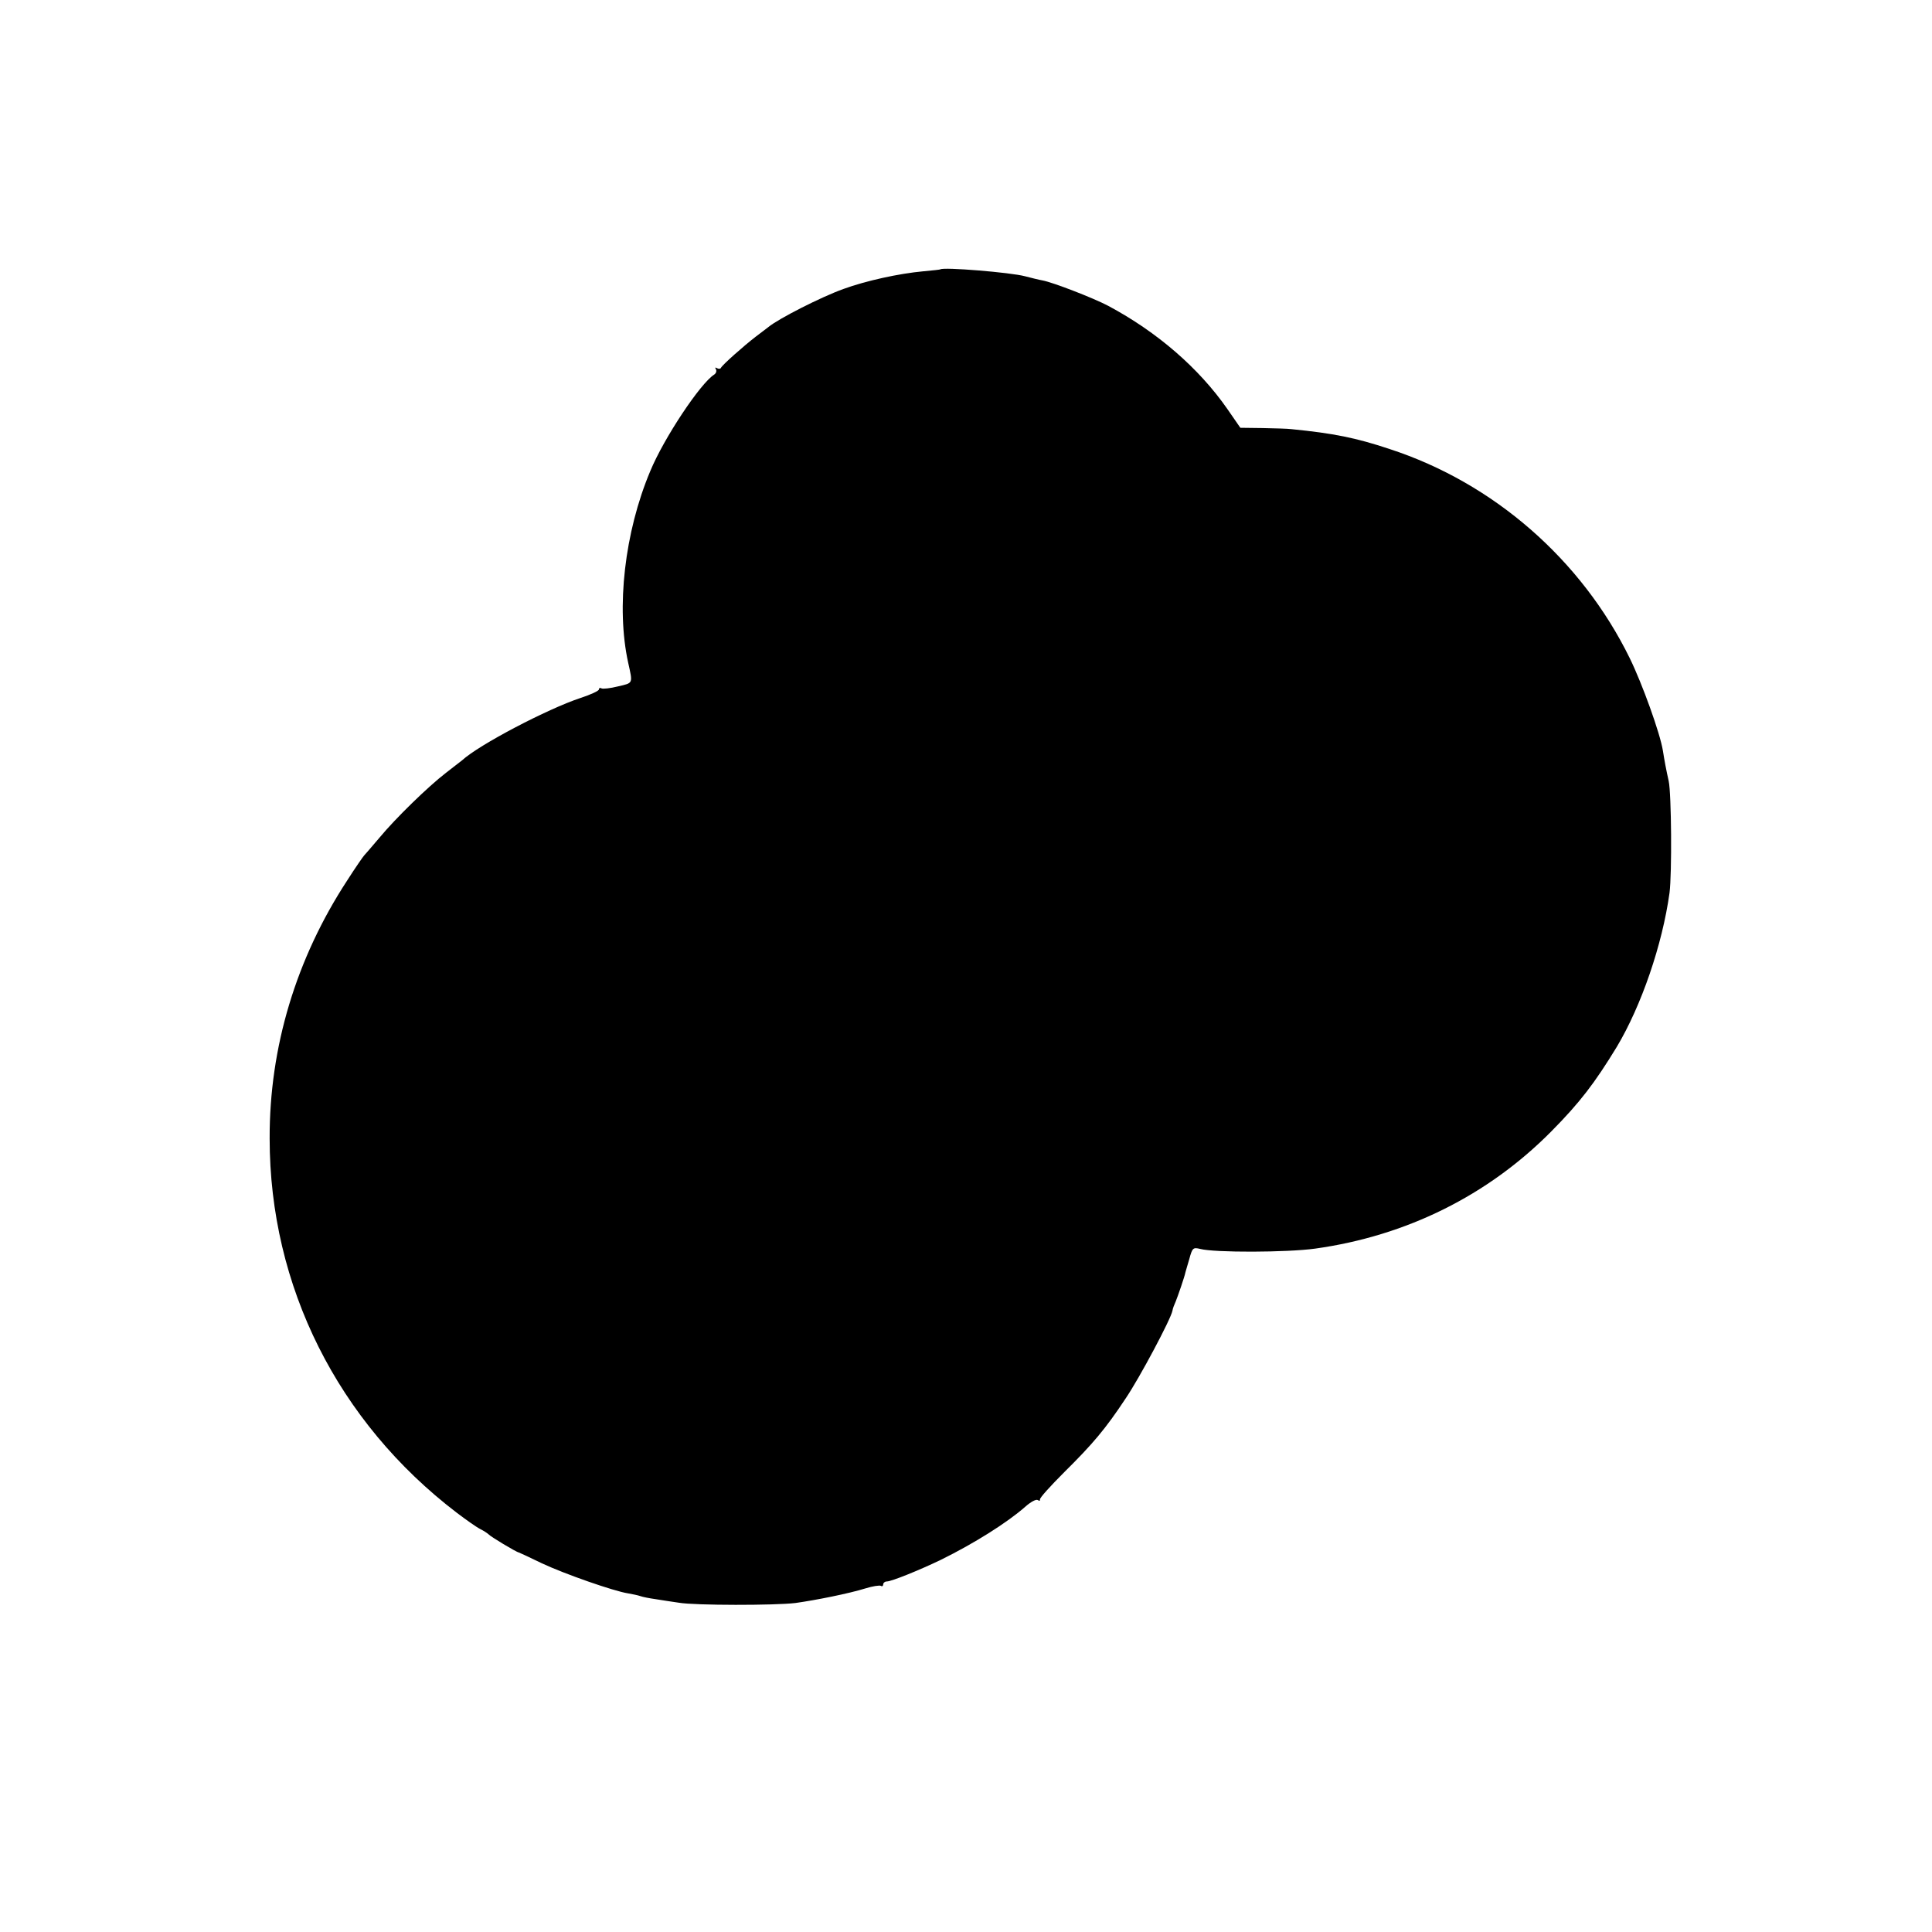 <?xml version="1.0" standalone="no"?>
<!DOCTYPE svg PUBLIC "-//W3C//DTD SVG 20010904//EN"
 "http://www.w3.org/TR/2001/REC-SVG-20010904/DTD/svg10.dtd">
<svg version="1.0" xmlns="http://www.w3.org/2000/svg"
 width="700pt" height="700pt" viewBox="0 0 700 700"
 preserveAspectRatio="xMidYMid meet">
<g transform="translate(0,700) scale(0.1,-0.1)"
fill="#000000" stroke="none">
<path d="M3407 6024 c-1 -1 -29 -4 -62 -7 -87 -8 -207 -34 -289 -64 -81 -29
-236 -108 -272 -138 -7 -5 -27 -21 -46 -35 -43 -33 -122 -103 -126 -113 -2 -4
-9 -4 -14 -1 -7 4 -8 2 -4 -4 3 -6 1 -14 -6 -19 -50 -31 -183 -231 -232 -350
-93 -221 -124 -494 -80 -694 17 -77 19 -73 -37 -86 -28 -7 -55 -10 -60 -7 -5
3 -9 1 -9 -4 0 -5 -30 -19 -67 -31 -118 -39 -367 -169 -429 -226 -7 -5 -33
-26 -58 -45 -65 -50 -183 -165 -241 -235 -28 -33 -53 -62 -56 -65 -3 -3 -31
-43 -61 -90 -185 -283 -282 -604 -281 -935 0 -535 247 -1027 678 -1356 33 -25
71 -52 85 -59 14 -7 27 -16 30 -19 5 -7 101 -65 110 -66 3 -1 40 -18 83 -39
83 -39 261 -101 312 -109 17 -3 37 -7 45 -10 8 -3 33 -8 55 -11 22 -4 60 -9
85 -13 58 -10 348 -10 422 -1 72 10 193 34 254 53 26 8 51 12 56 9 4 -3 8 0 8
5 0 6 6 11 13 11 17 0 118 41 195 78 122 60 241 135 307 193 19 17 39 28 45
24 6 -4 9 -3 8 2 -2 5 38 49 88 99 103 102 149 156 223 268 50 74 163 286 169
317 1 8 7 23 12 34 7 17 32 89 35 105 1 3 7 25 14 48 11 41 14 43 39 37 53
-14 316 -13 417 1 330 46 625 192 855 424 105 106 158 176 238 307 89 149 165
370 191 558 9 70 7 358 -3 405 -9 40 -15 72 -21 110 -10 63 -75 243 -120 335
-175 357 -493 635 -870 758 -123 41 -204 57 -355 72 -14 2 -61 3 -106 4 l-80
1 -47 68 c-103 148 -254 279 -432 374 -53 28 -200 85 -238 92 -12 2 -40 9 -63
15 -52 14 -297 34 -307 25z"/>
</g>
</svg>
